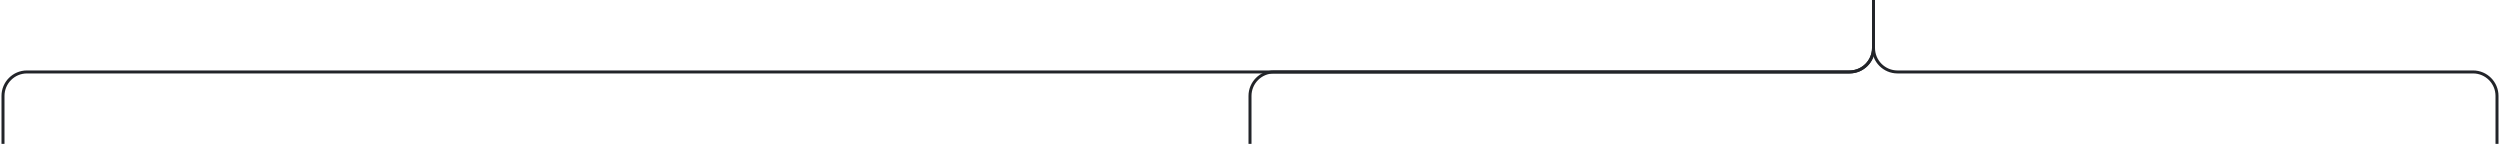 <svg width="834" height="48" viewBox="0 0 834 48" fill="none" xmlns="http://www.w3.org/2000/svg">
<path d="M833 48V32C833 27.582 829.418 24 825 24H633C628.582 24 625 20.418 625 16V0" stroke="#222429"/>
<path d="M417 48V32C417 27.582 420.582 24 425 24H617C621.418 24 625 20.418 625 16V0" stroke="#222429"/>
<path d="M1 48V32C1 27.582 4.582 24 9 24H617C621.418 24 625 20.418 625 16V0" stroke="#222429"/>
</svg>
